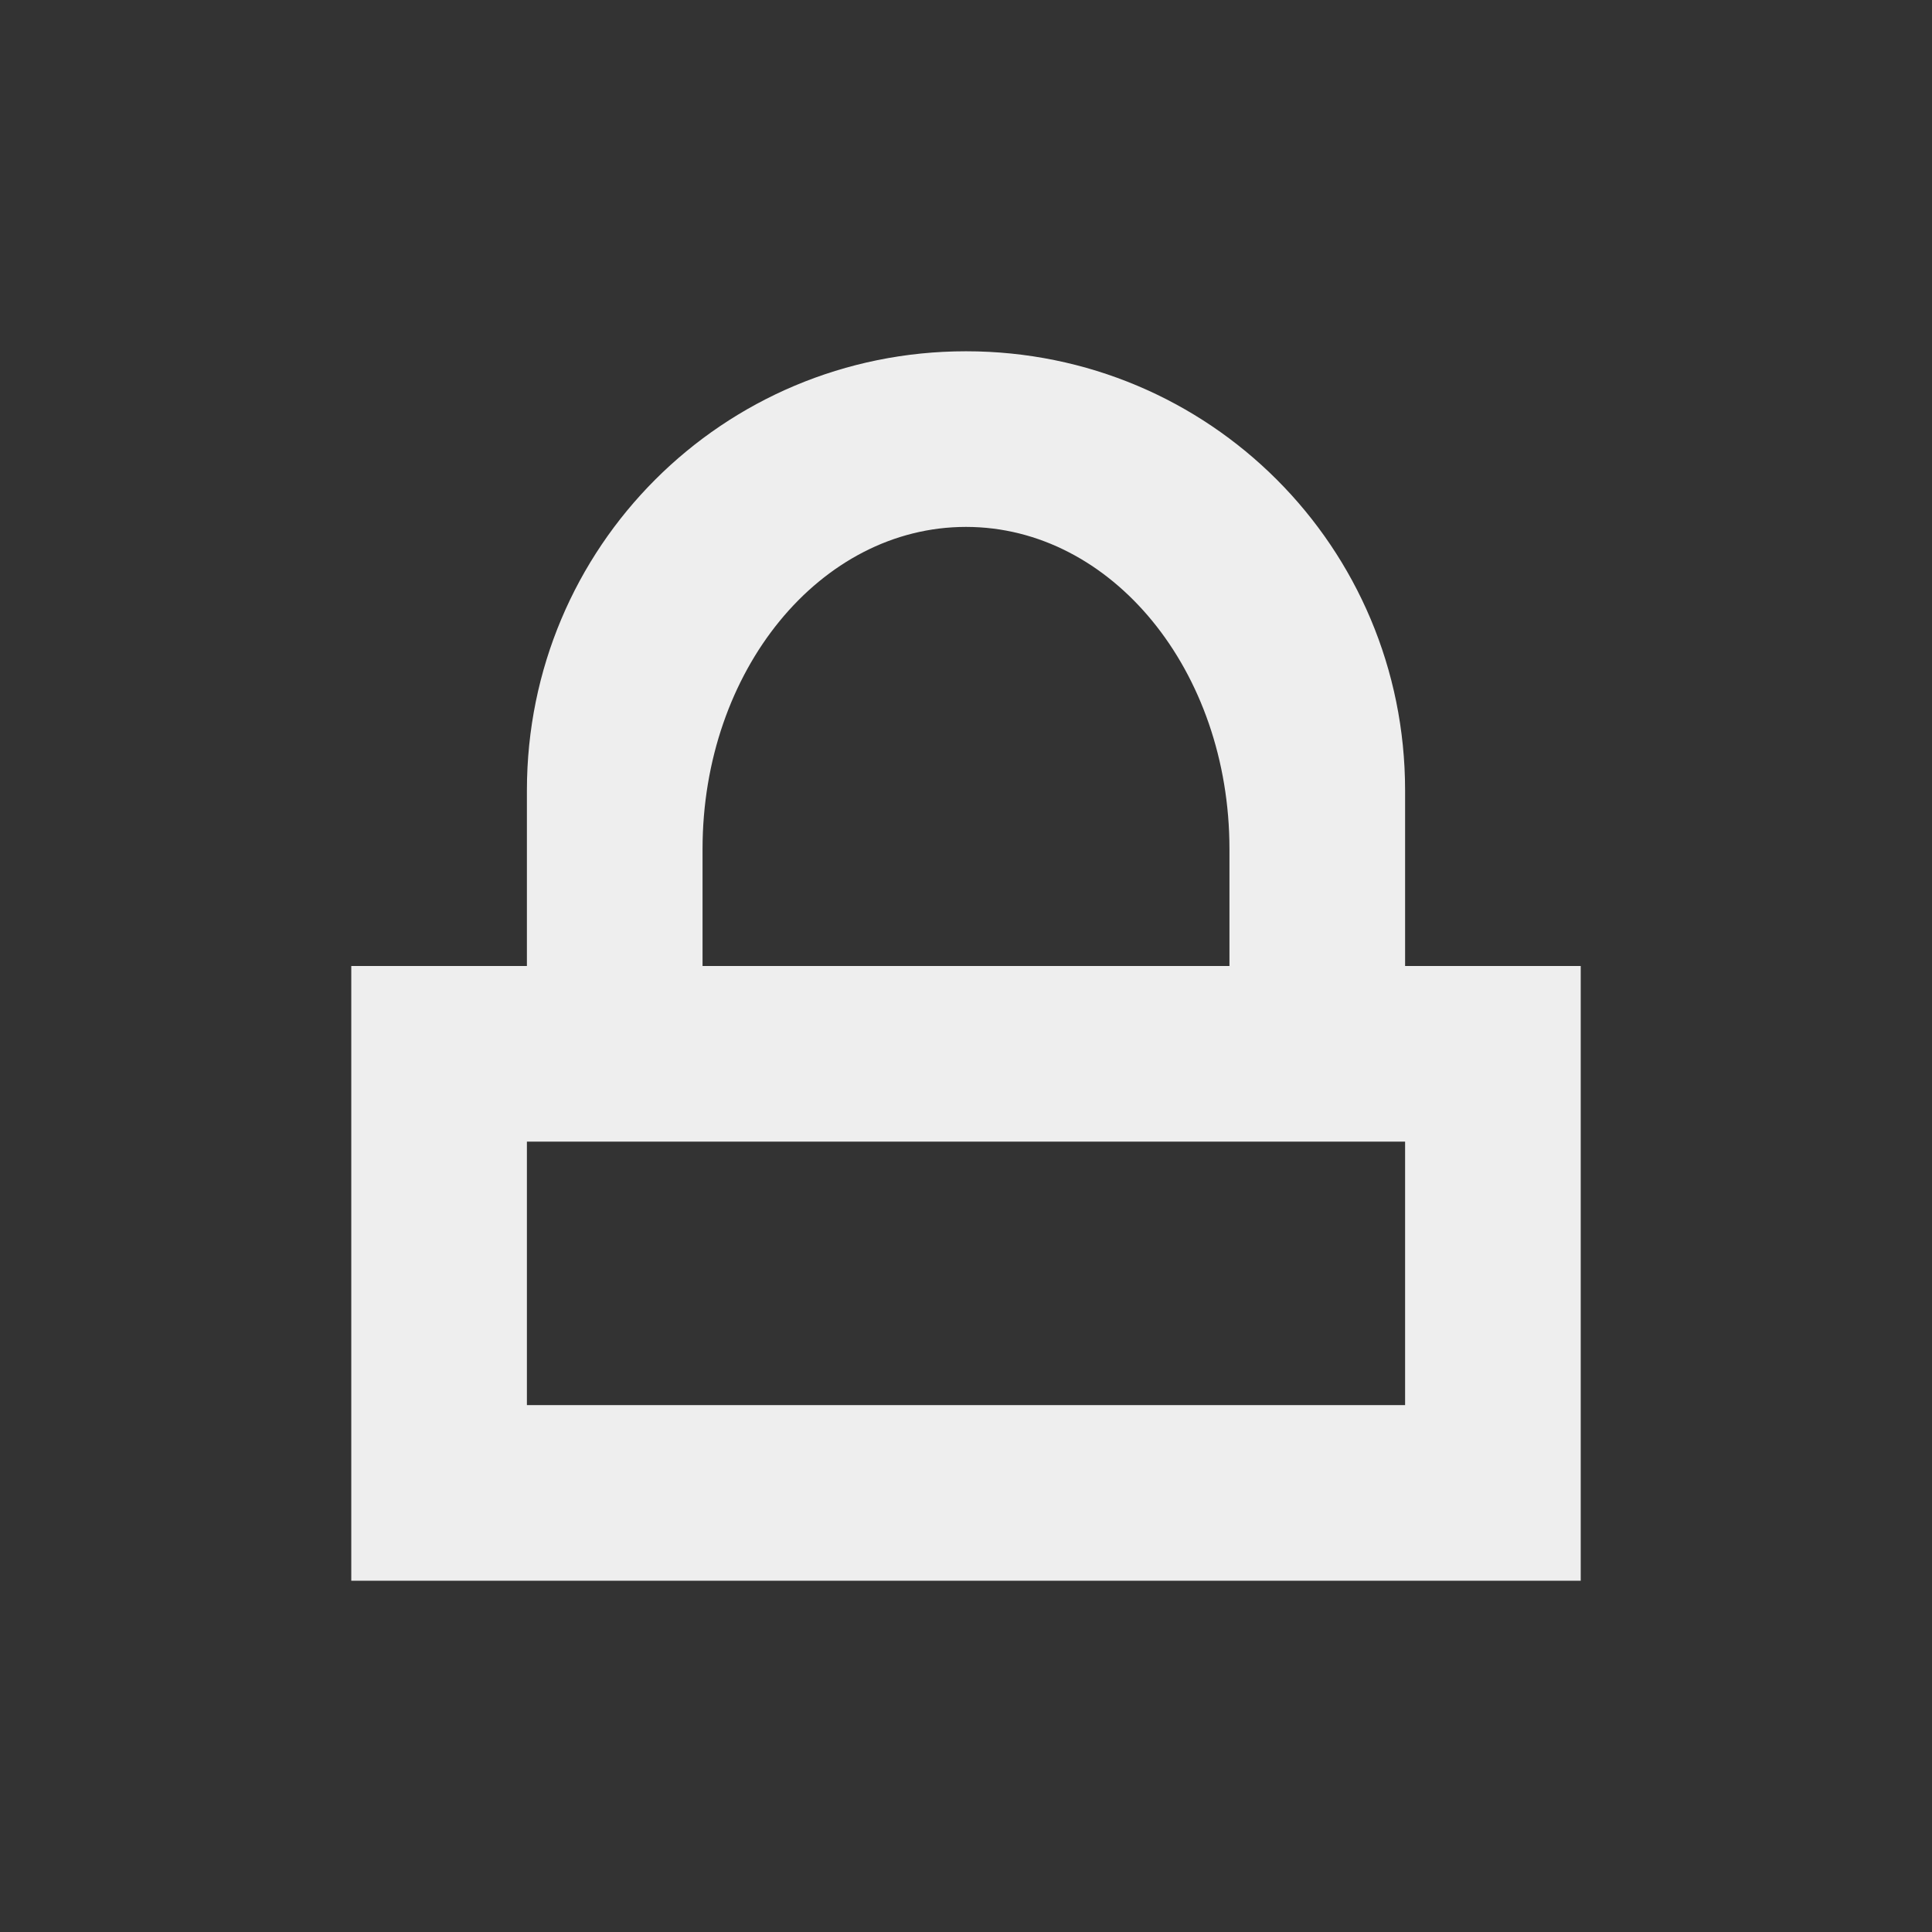 <?xml version="1.0" encoding="UTF-8"?>
<svg xmlns="http://www.w3.org/2000/svg" xmlns:xlink="http://www.w3.org/1999/xlink" width="22px" height="22px" viewBox="0 0 22 22" version="1.1">
<rect x="0" y="0" width="22" height="22" fill="#333333" stroke="none"/>
<g id="surface1">
     <defs>
  <style id="current-color-scheme" type="text/css">
   .ColorScheme-Text { color:#eeeeee; } .ColorScheme-Highlight { color:#424242; }
  </style>
 </defs>
<path style="fill:currentColor" class="ColorScheme-Text" d="M 11 4 C 8.23 4 6 6.23 6 9 L 6 11 L 4 11 L 4 18 L 18 18 L 18 11 L 16 11 L 16 9 C 16 6.23 13.77 4 11 4 Z M 11 6 C 12.66 6 14 7.637 14 9.668 L 14 11 L 8 11 L 8 9.668 C 8 7.637 9.34 6 11 6 Z M 6 13 L 16 13 L 16 16 L 6 16 Z M 6 13 "/>
</g>
</svg>
